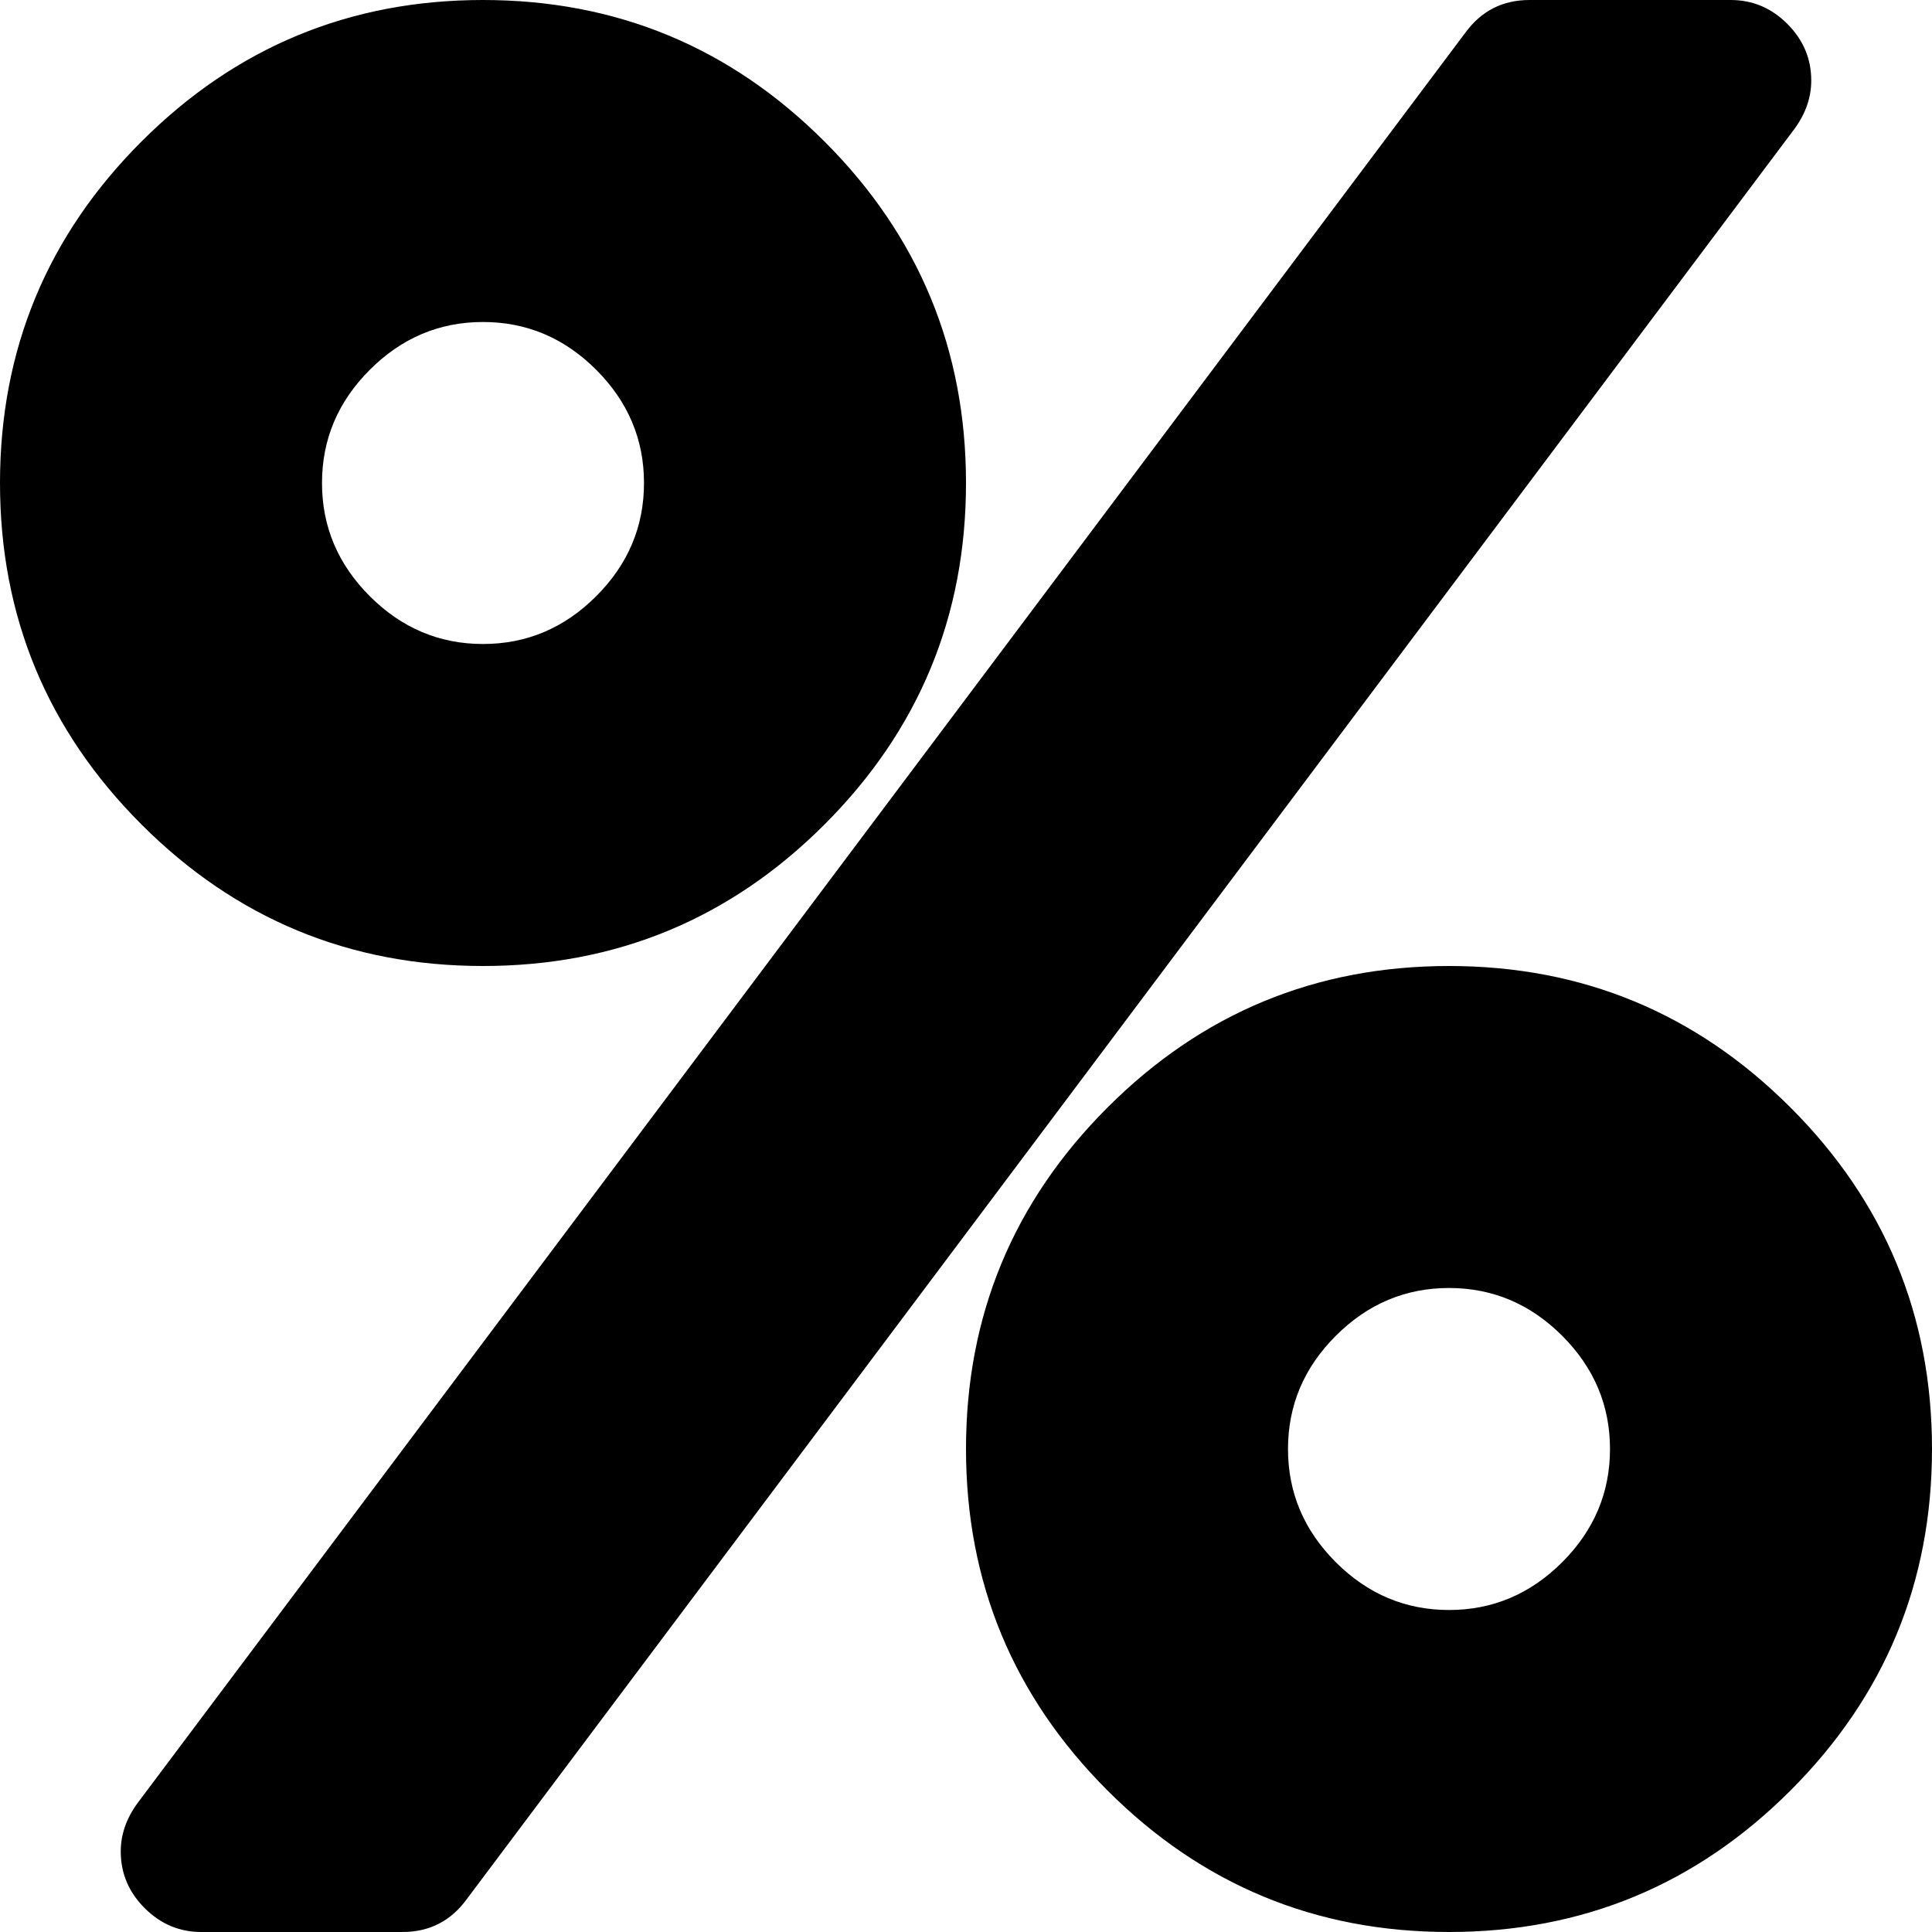 <svg xmlns="http://www.w3.org/2000/svg" width="1em" height="1em" viewBox="0 0 1536 1536"><path fill="currentColor" d="M1280 1152q0-52-38-90t-90-38t-90 38t-38 90t38 90t90 38t90-38t38-90M512 384q0-52-38-90t-90-38t-90 38t-38 90t38 90t90 38t90-38t38-90m1024 768q0 159-112.5 271.5T1152 1536t-271.5-112.5T768 1152t112.5-271.5T1152 768t271.5 112.5T1536 1152M1440 64q0 20-13 38L371 1510q-19 26-51 26H160q-26 0-45-19t-19-45q0-20 13-38L1165 26q19-26 51-26h160q26 0 45 19t19 45M768 384q0 159-112.5 271.5T384 768T112.5 655.5T0 384t112.5-271.5T384 0t271.5 112.5T768 384"/></svg>